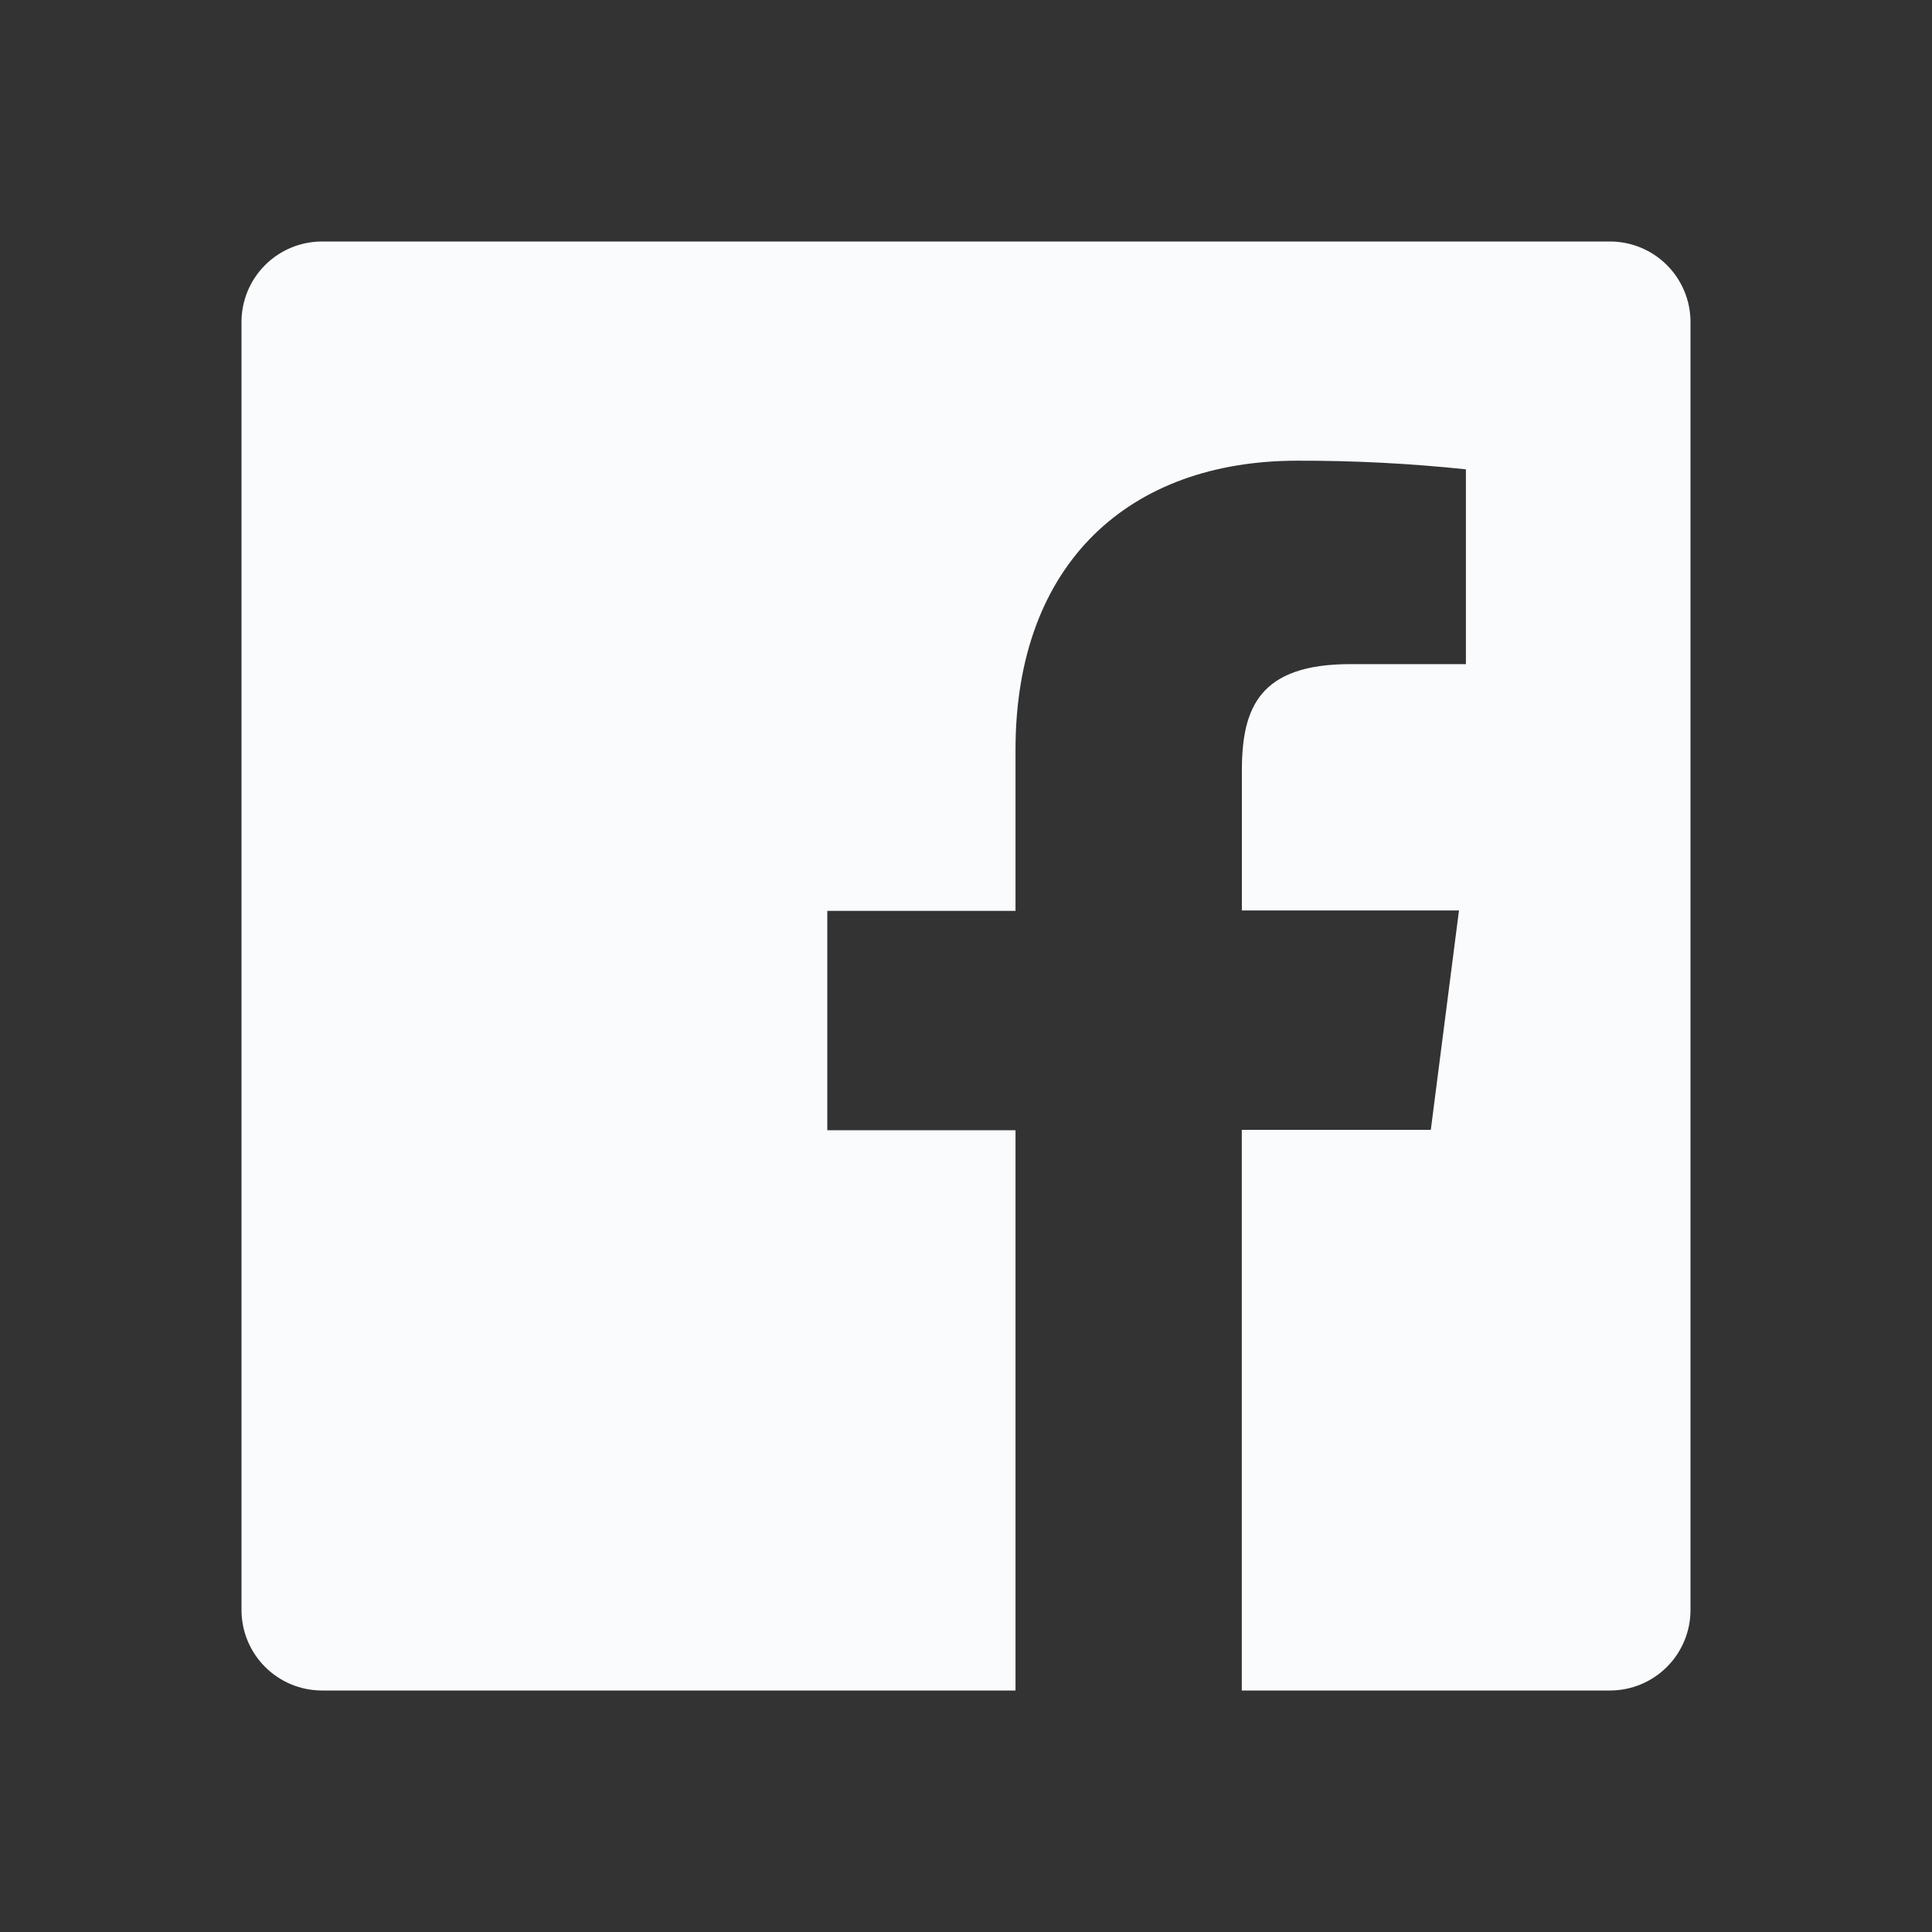<svg width="48" height="48" viewBox="0 0 48 48" fill="none" xmlns="http://www.w3.org/2000/svg">
<rect x="0" y="0" width="48" height="48" fill="#333333" stroke="none"/>
<path d="M40 6H8C7.47 6 6.961 6.211 6.586 6.586C6.211 6.961 6 7.47 6 8V40C6 40.53 6.211 41.039 6.586 41.414C6.961 41.789 7.47 42 8 42H25.23V28.08H20.554V22.63H25.23V18.63C25.23 13.98 28.07 11.446 32.23 11.446C33.628 11.442 35.028 11.514 36.42 11.66V16.5H33.55C31.294 16.5 30.854 17.576 30.854 19.15V22.62H36.248L35.548 28.07H30.852V42H40C40.53 42 41.039 41.789 41.414 41.414C41.789 41.039 42 40.53 42 40V8C42 7.47 41.789 6.961 41.414 6.586C41.039 6.211 40.53 6 40 6Z" fill="#FAFBFD"/>
</svg>
